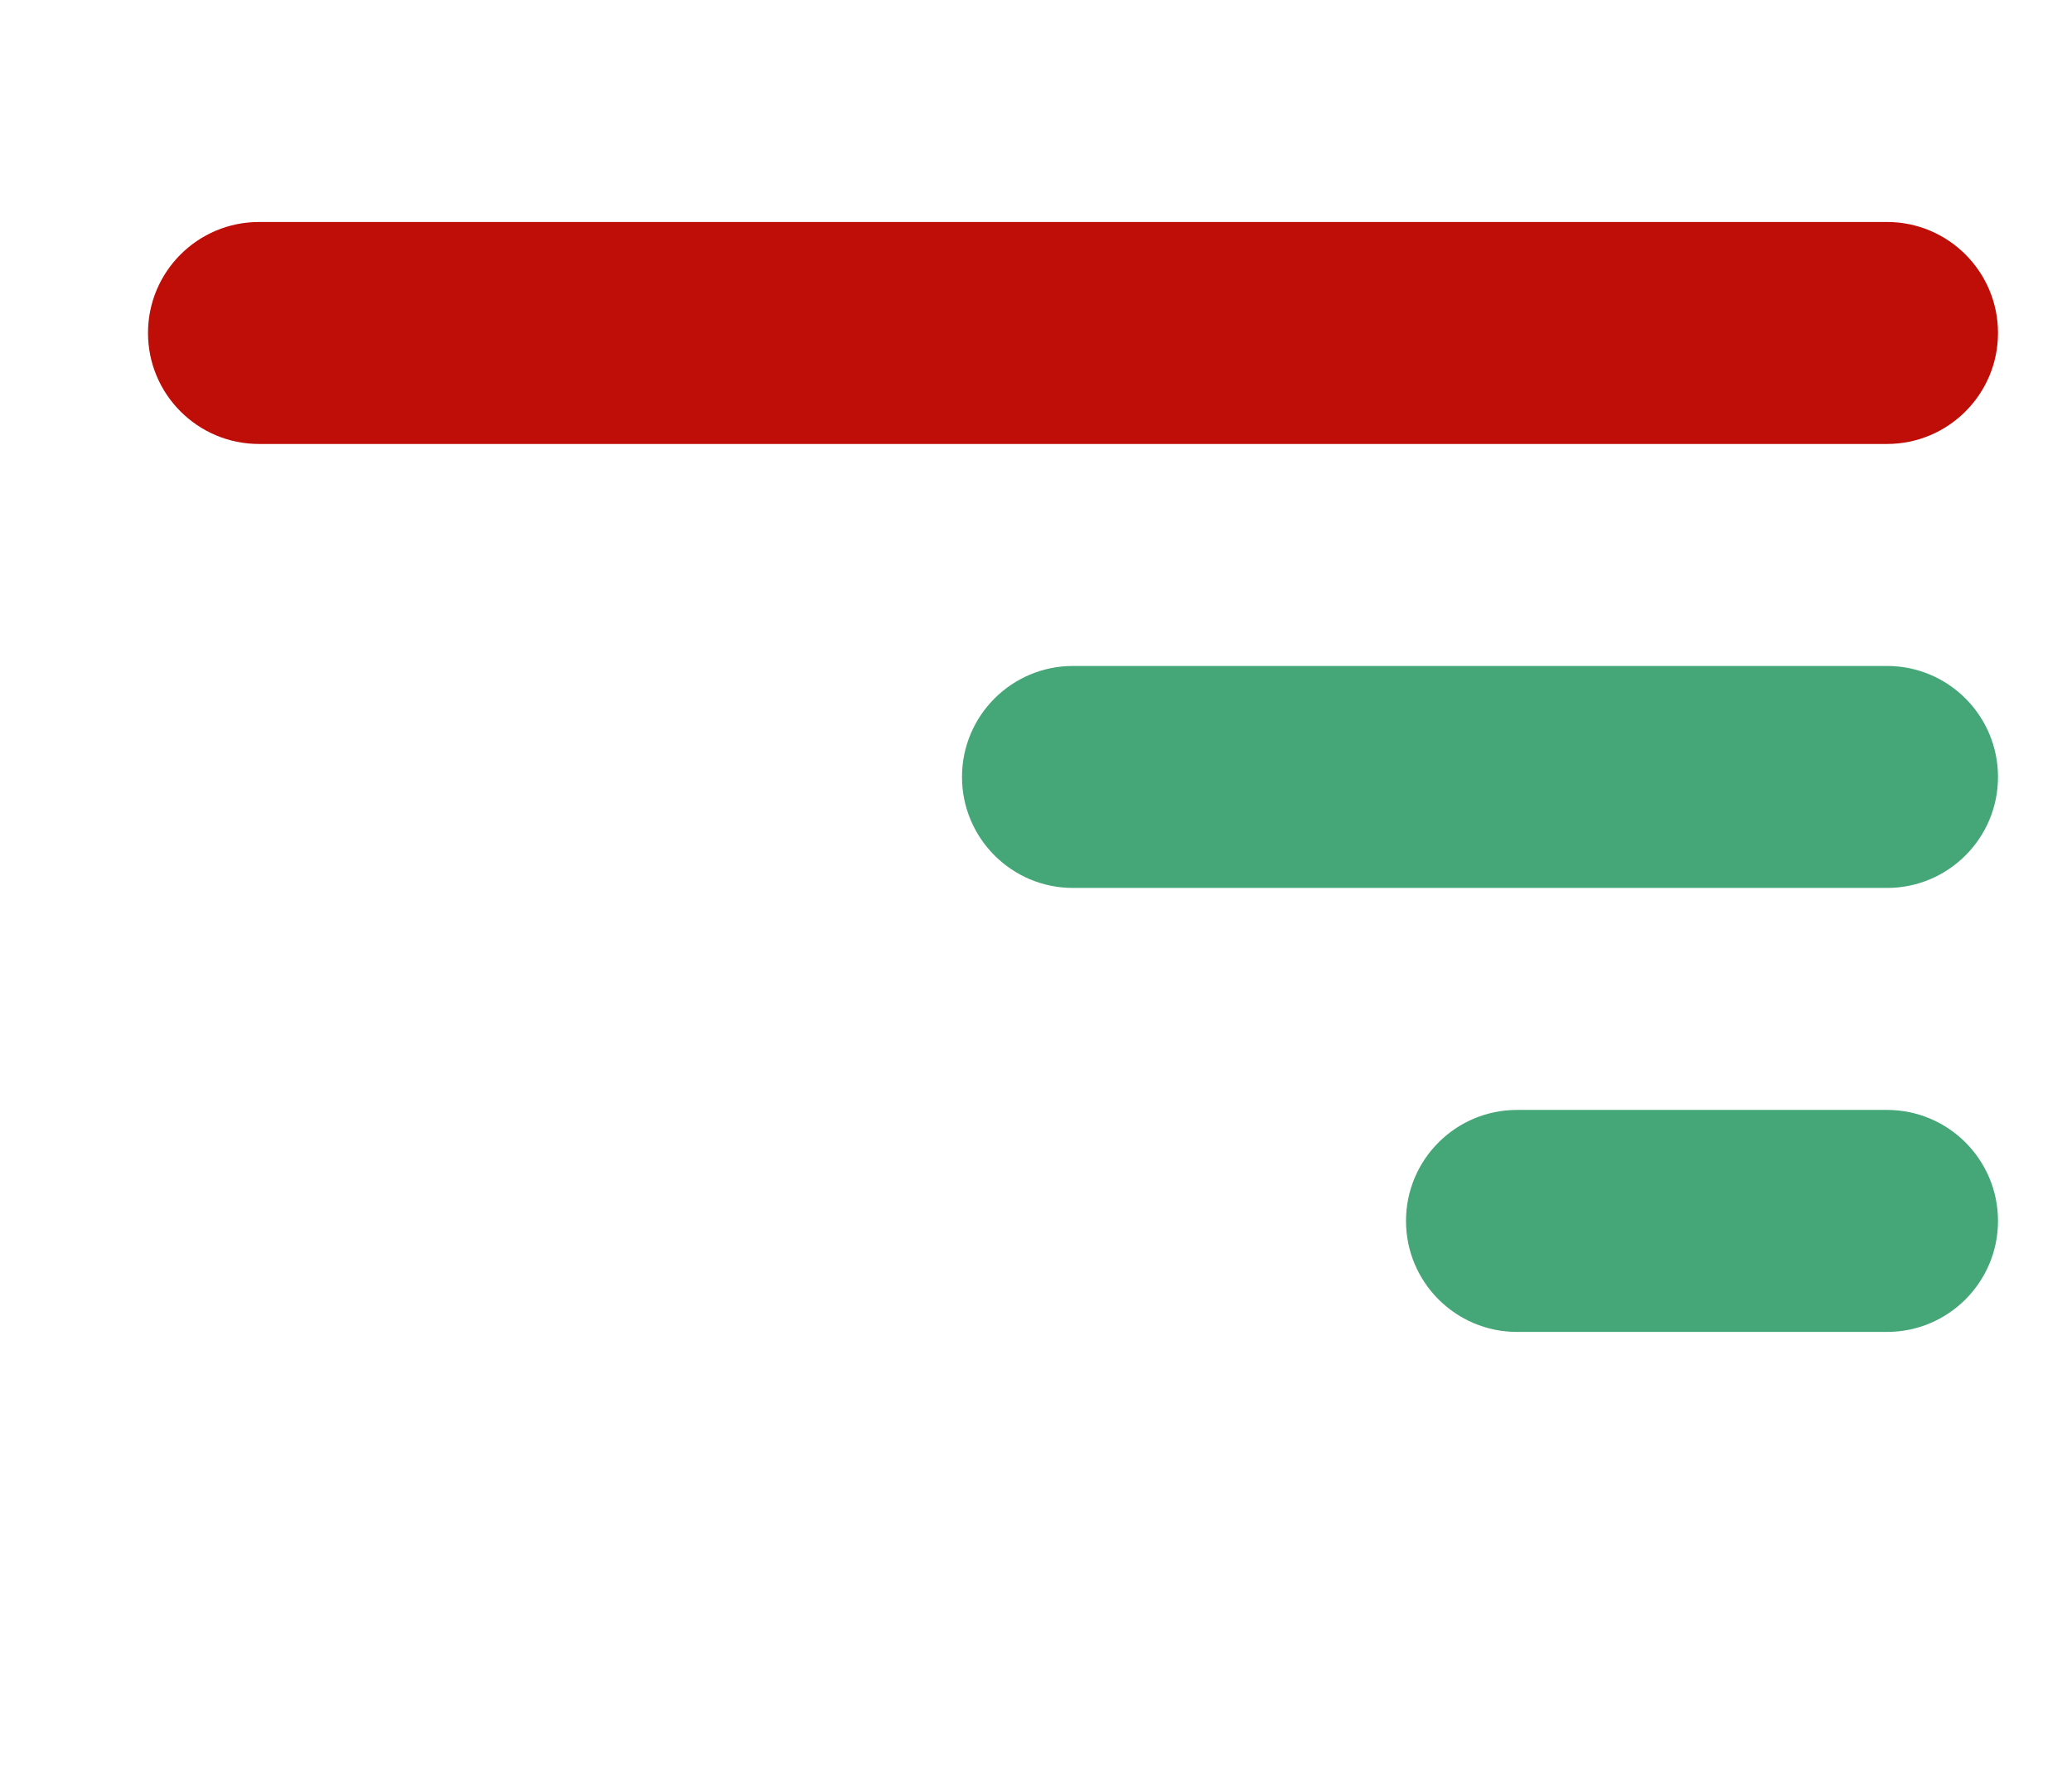 <svg width="28" height="24" viewBox="0 0 28 24" fill="none" xmlns="http://www.w3.org/2000/svg">
<g clip-path="url(#clip0)">
<path fill-rule="evenodd" clip-rule="evenodd" d="M19 16.5C19 15.672 19.672 15 20.5 15H25.5C26.328 15 27 15.672 27 16.5C27 17.328 26.328 18 25.5 18H20.5C19.672 18 19 17.328 19 16.5Z" fill="#45A677"/>
<path fill-rule="evenodd" clip-rule="evenodd" d="M13 10.5C13 9.672 13.672 9 14.5 9H25.5C26.328 9 27 9.672 27 10.5C27 11.328 26.328 12 25.5 12H14.5C13.672 12 13 11.328 13 10.5Z" fill="#45A677"/>
<path fill-rule="evenodd" clip-rule="evenodd" d="M2 4.5C2 3.672 2.672 3 3.5 3H25.5C26.328 3 27 3.672 27 4.5C27 5.328 26.328 6 25.5 6H3.5C2.672 6 2 5.328 2 4.5Z" fill="#BF0E08"/>
</g>
<defs>
<clipPath id="clip0">
<rect width="24" height="28" fill="white" transform="translate(0 24) rotate(-90)"/>
</clipPath>
</defs>
</svg>
